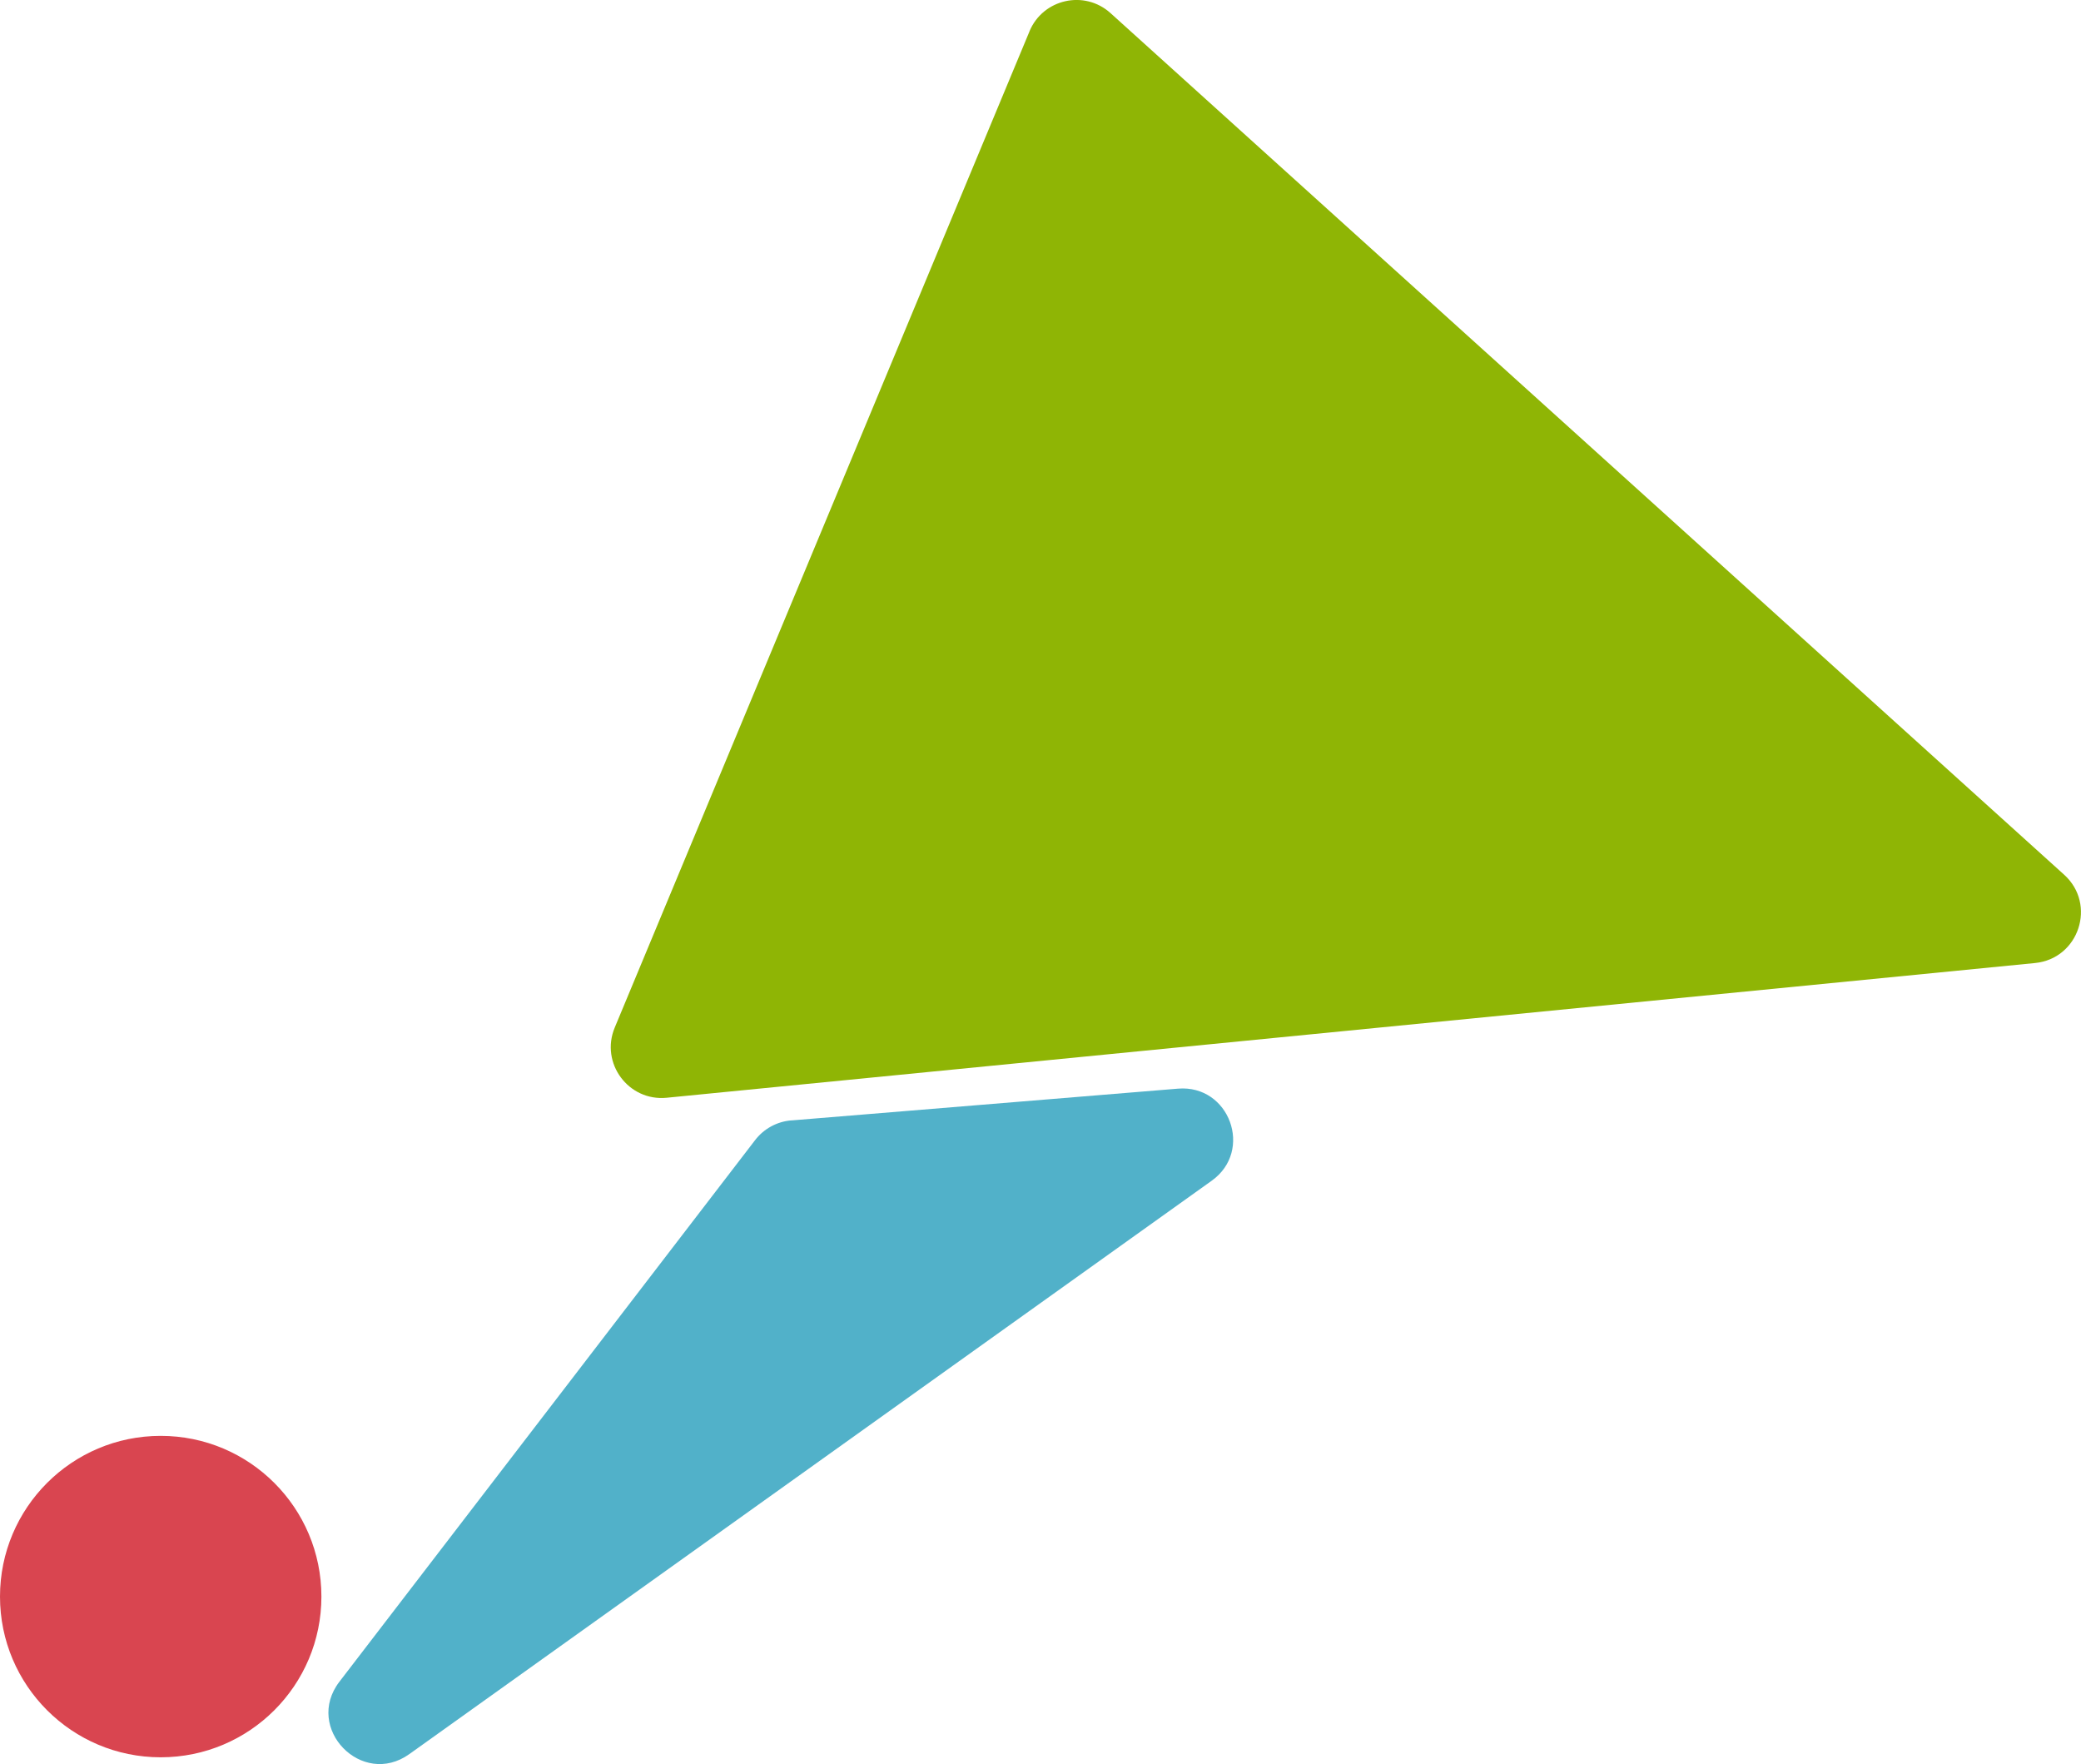 <?xml version="1.0" encoding="UTF-8"?><svg id="Layer_2" xmlns="http://www.w3.org/2000/svg" viewBox="0 0 409.2 346.86"><defs><style>.cls-1{fill:#8fb505;}.cls-2{fill:#d94550;}.cls-3{fill:#51b1c9;}</style></defs><g id="Layer_1-2"><g><path class="cls-1" d="M202.44,6.16L120.88,202.04c-2.91,6.98,2.69,14.54,10.21,13.8l269.07-26.49c8.64-.85,12.17-11.55,5.72-17.37L218.37,2.58c-5.12-4.63-13.28-2.8-15.94,3.58Z"/><path class="cls-3" d="M155.6,220.3l76.04-6.25c10.12-.83,14.89,12.2,6.63,18.1l-157.78,112.74c-9.35,6.68-20.75-5.11-13.75-14.23l81.74-106.49c1.72-2.24,4.3-3.65,7.11-3.88Z"/><circle class="cls-2" cx="31.6" cy="313.92" r="31.6"/></g></g></svg>